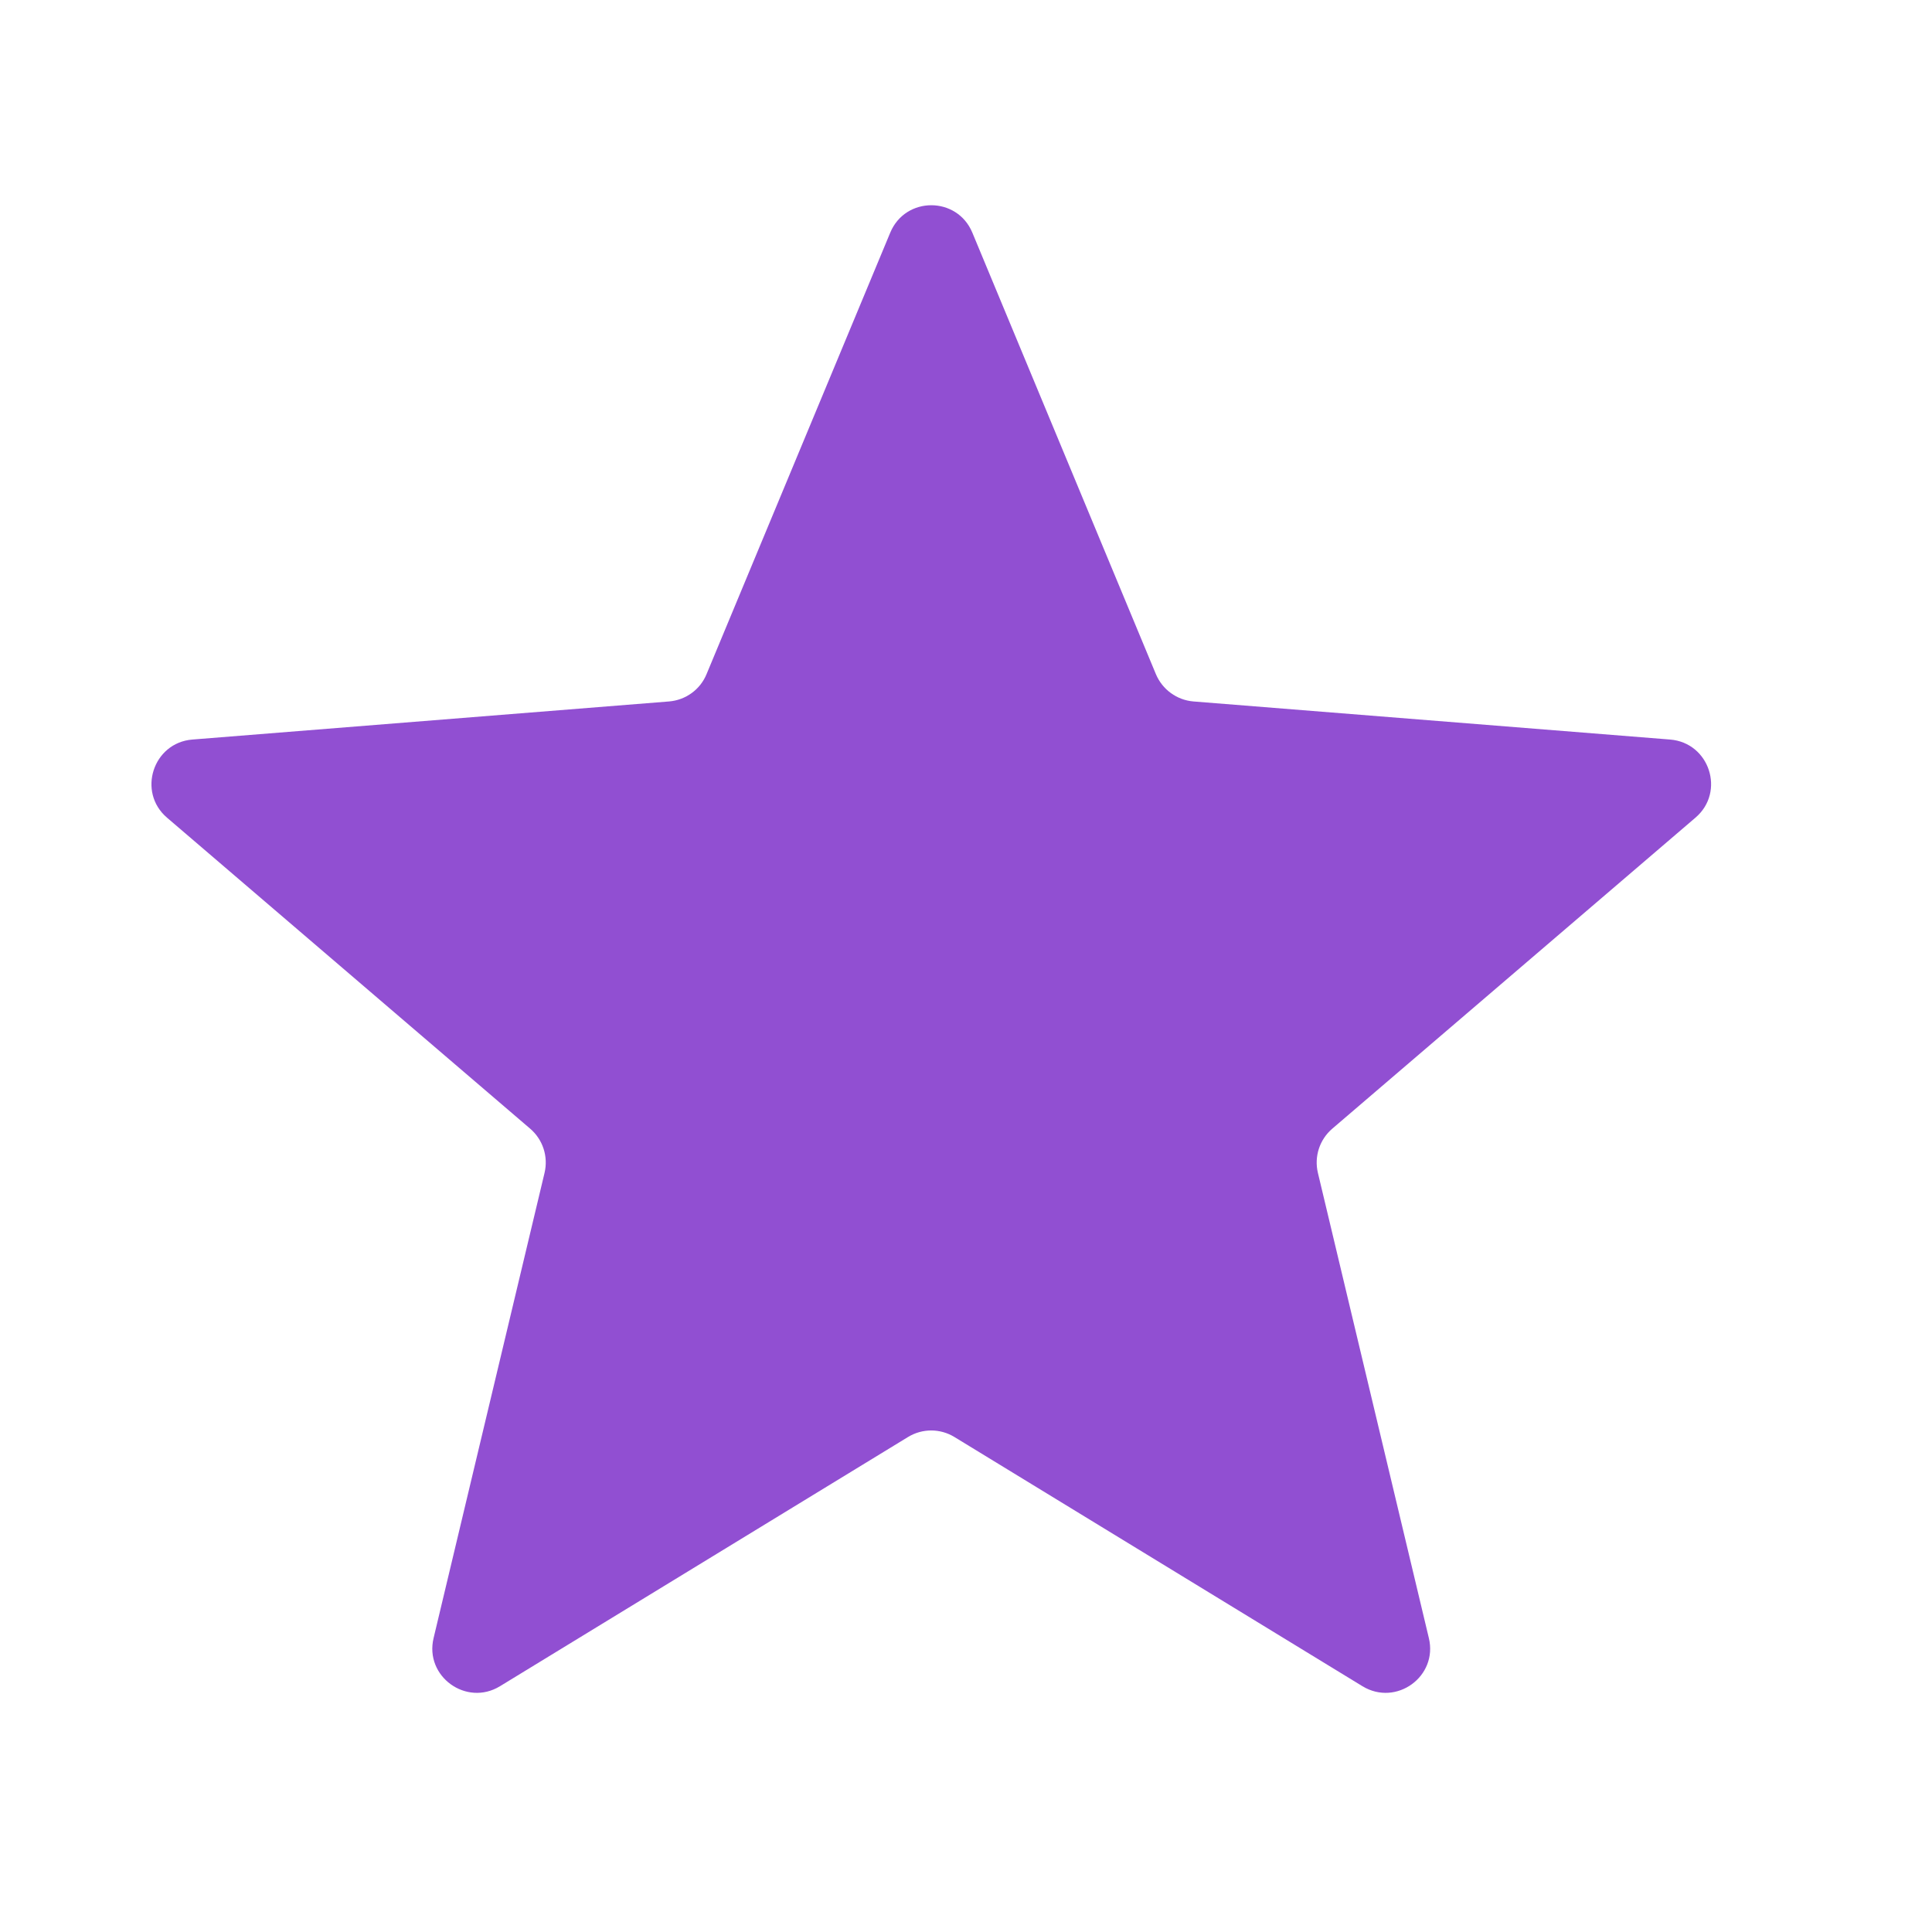 <svg xmlns="http://www.w3.org/2000/svg" width="14" height="14" viewBox="0 0 14 14" fill="none">
  <g clip-path="url(#clip0_1638_4533)">
    <path d="M6.451 1.686C6.561 1.421 6.936 1.421 7.046 1.686L8.376 4.885C8.423 4.997 8.528 5.073 8.648 5.083L12.102 5.359C12.388 5.382 12.504 5.739 12.286 5.925L9.654 8.179C9.562 8.258 9.522 8.381 9.55 8.499L10.354 11.87C10.421 12.148 10.118 12.368 9.873 12.219L6.916 10.413C6.813 10.35 6.683 10.35 6.58 10.413L3.623 12.219C3.379 12.368 3.075 12.148 3.142 11.87L3.946 8.499C3.974 8.381 3.934 8.258 3.842 8.179L1.21 5.925C0.993 5.739 1.109 5.382 1.394 5.359L4.848 5.083C4.969 5.073 5.074 4.997 5.12 4.885L6.451 1.686Z" fill="#914FD2"/>
  </g>
  <defs>
    <clipPath id="clip0_1638_4533">
      <rect width="12.882" height="12.882" fill="white" transform="translate(0.307 0.648)"/>
    </clipPath>
  </defs>
</svg>